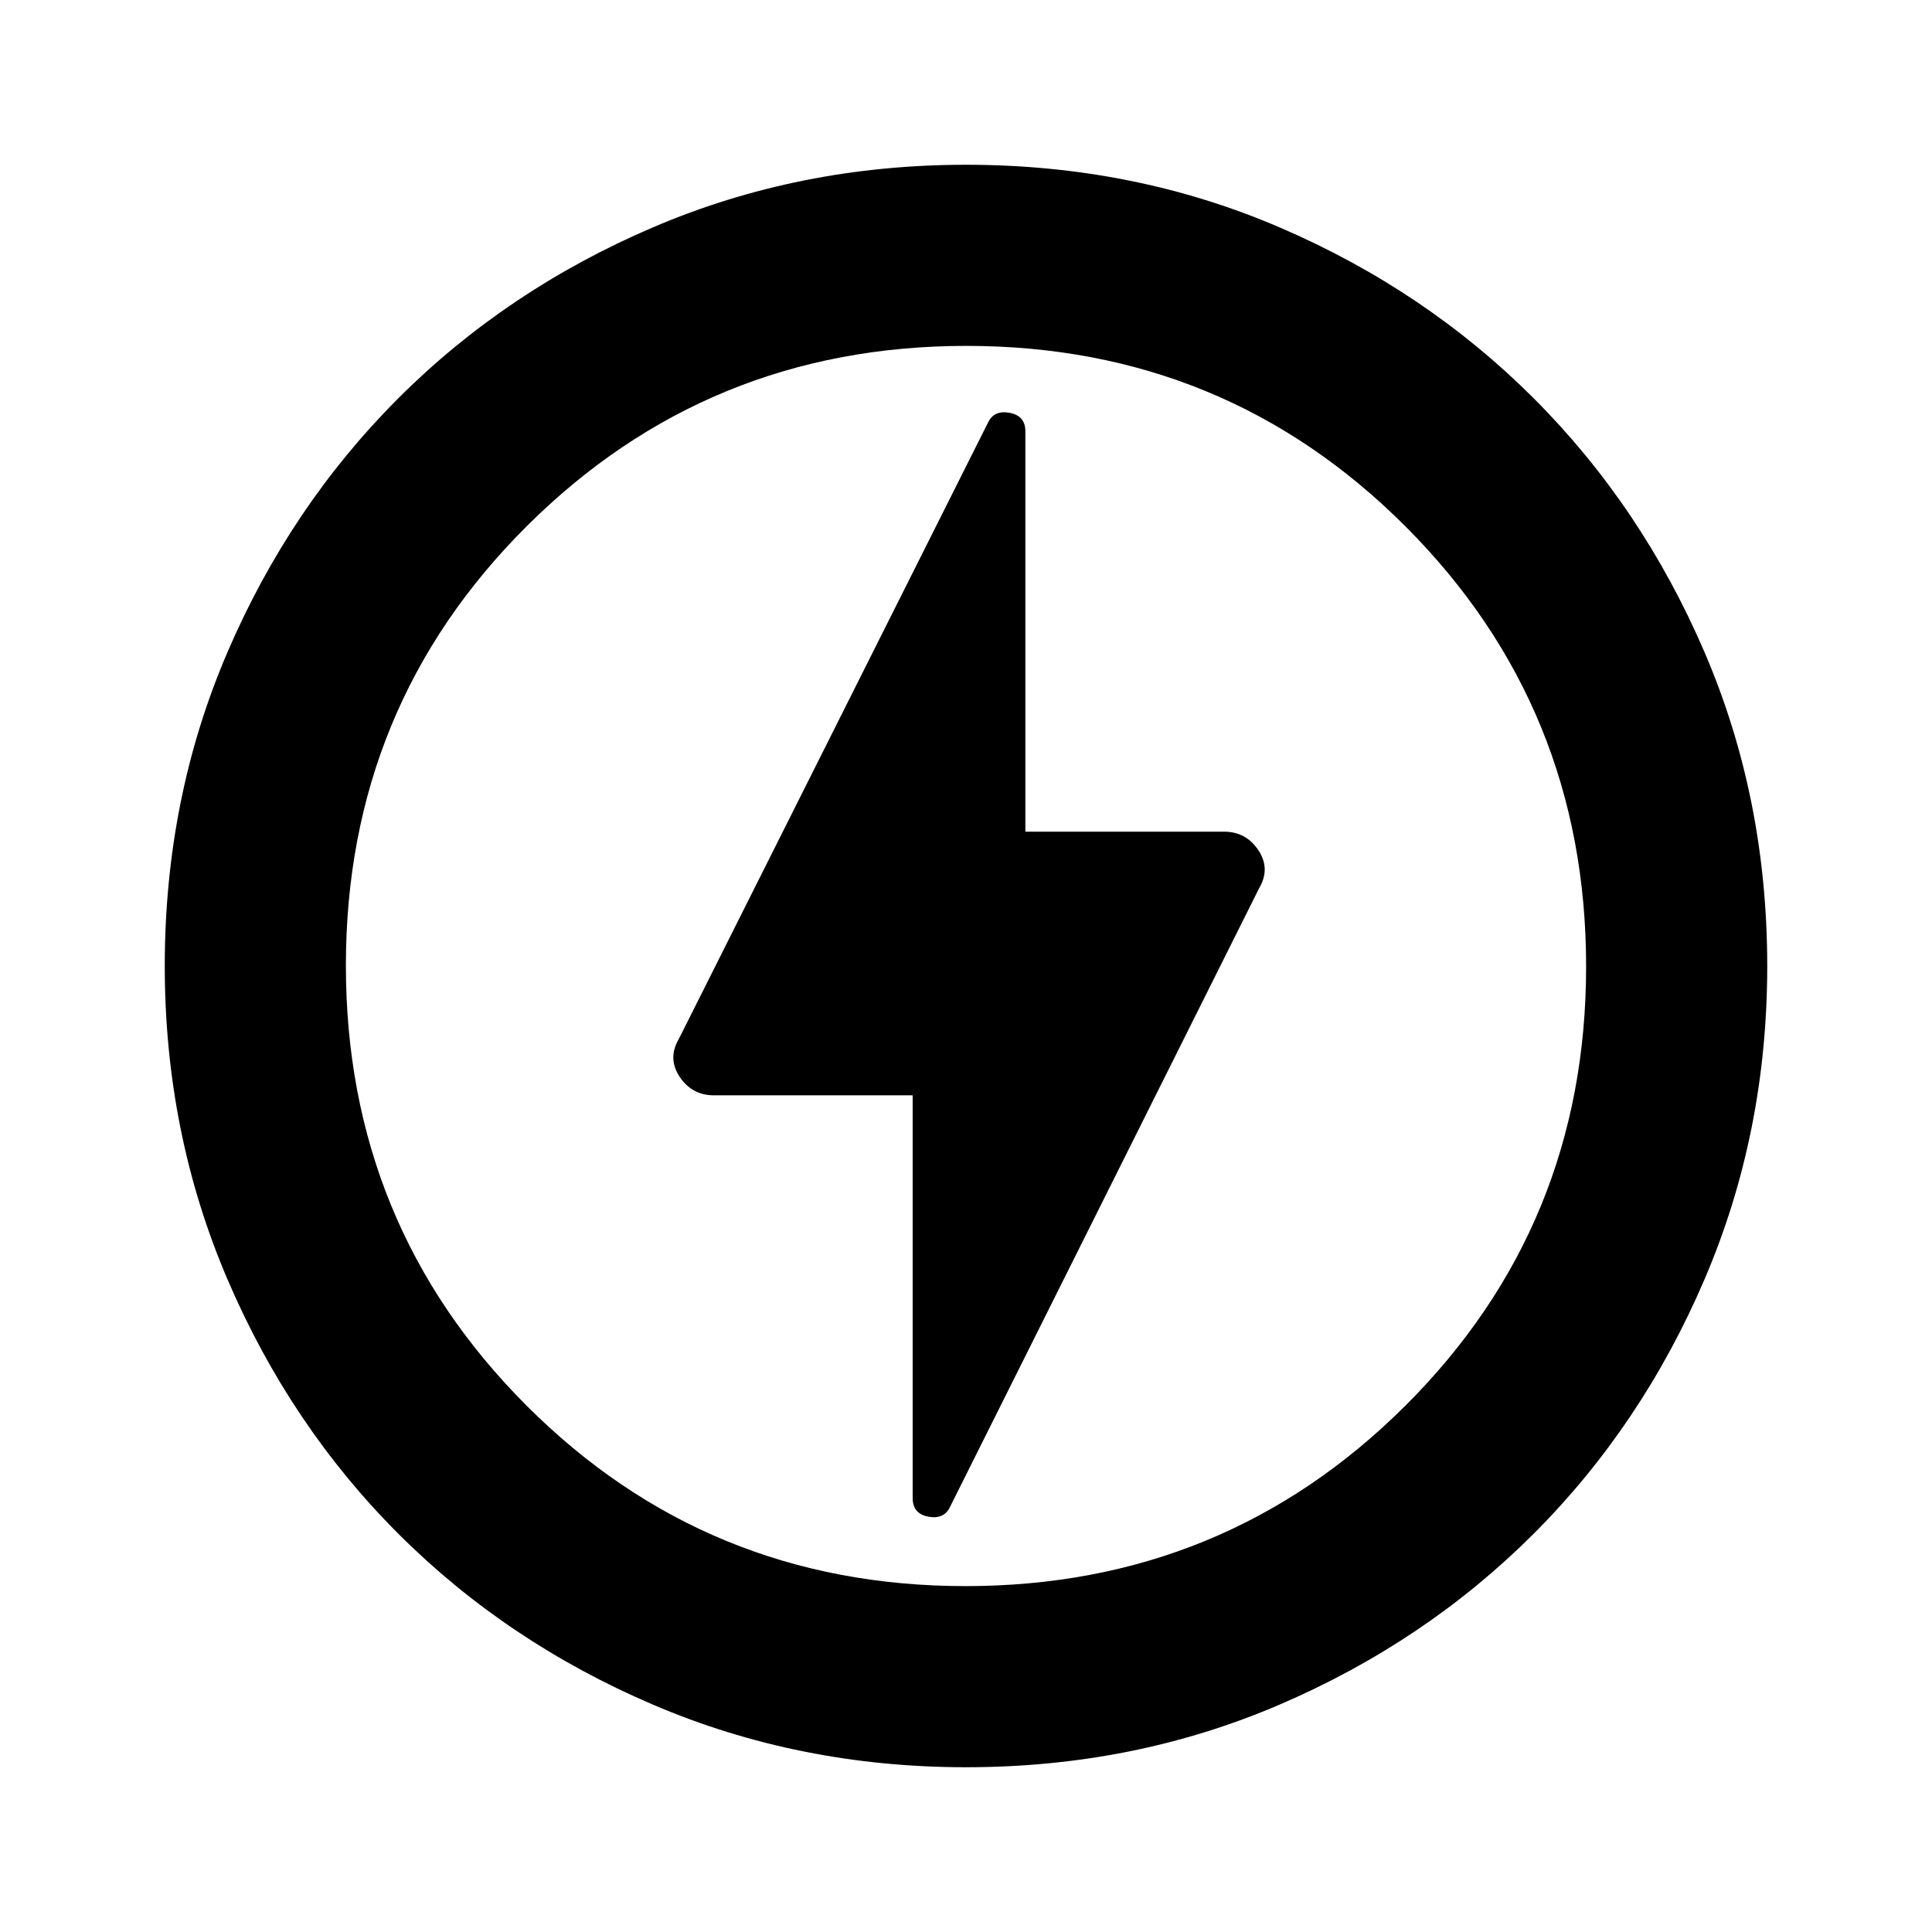 <svg xmlns="http://www.w3.org/2000/svg" height="20" viewBox="0 -960 960 960" width="20"><path d="m472.13-211.37 153.54-307.3q5.72-9.71-.41-18.89-6.14-9.18-16.98-9.18H509.5v-198.91q0-7.76-7.83-9.22-7.82-1.46-10.8 5L337.33-443.8q-5.72 9.71.41 18.88 6.14 9.18 16.98 9.18h98.78v200.15q0 7.77 7.83 9.22 7.82 1.46 10.8-5ZM480-81.87q-82.92 0-155.6-31.12-72.68-31.12-126.49-84.92-53.8-53.81-84.92-126.49Q81.87-397.08 81.87-480q0-83.41 31.12-155.84 31.12-72.44 84.92-126.25 53.81-53.8 126.49-84.92 72.68-31.12 155.6-31.12 83.41 0 155.84 31.12 72.44 31.12 126.25 84.92 53.8 53.81 84.92 126.25 31.12 72.43 31.12 155.84 0 82.92-31.12 155.6-31.12 72.68-84.92 126.49-53.81 53.8-126.25 84.92Q563.41-81.87 480-81.87ZM480-479Zm-.24 307.13q128.54 0 218.46-89.55 89.91-89.56 89.91-218.34t-89.67-218.58q-89.67-89.79-218.22-89.79-128.54 0-218.46 89.55-89.91 89.56-89.91 218.34t89.67 218.58q89.67 89.79 218.22 89.79Z"/></svg>